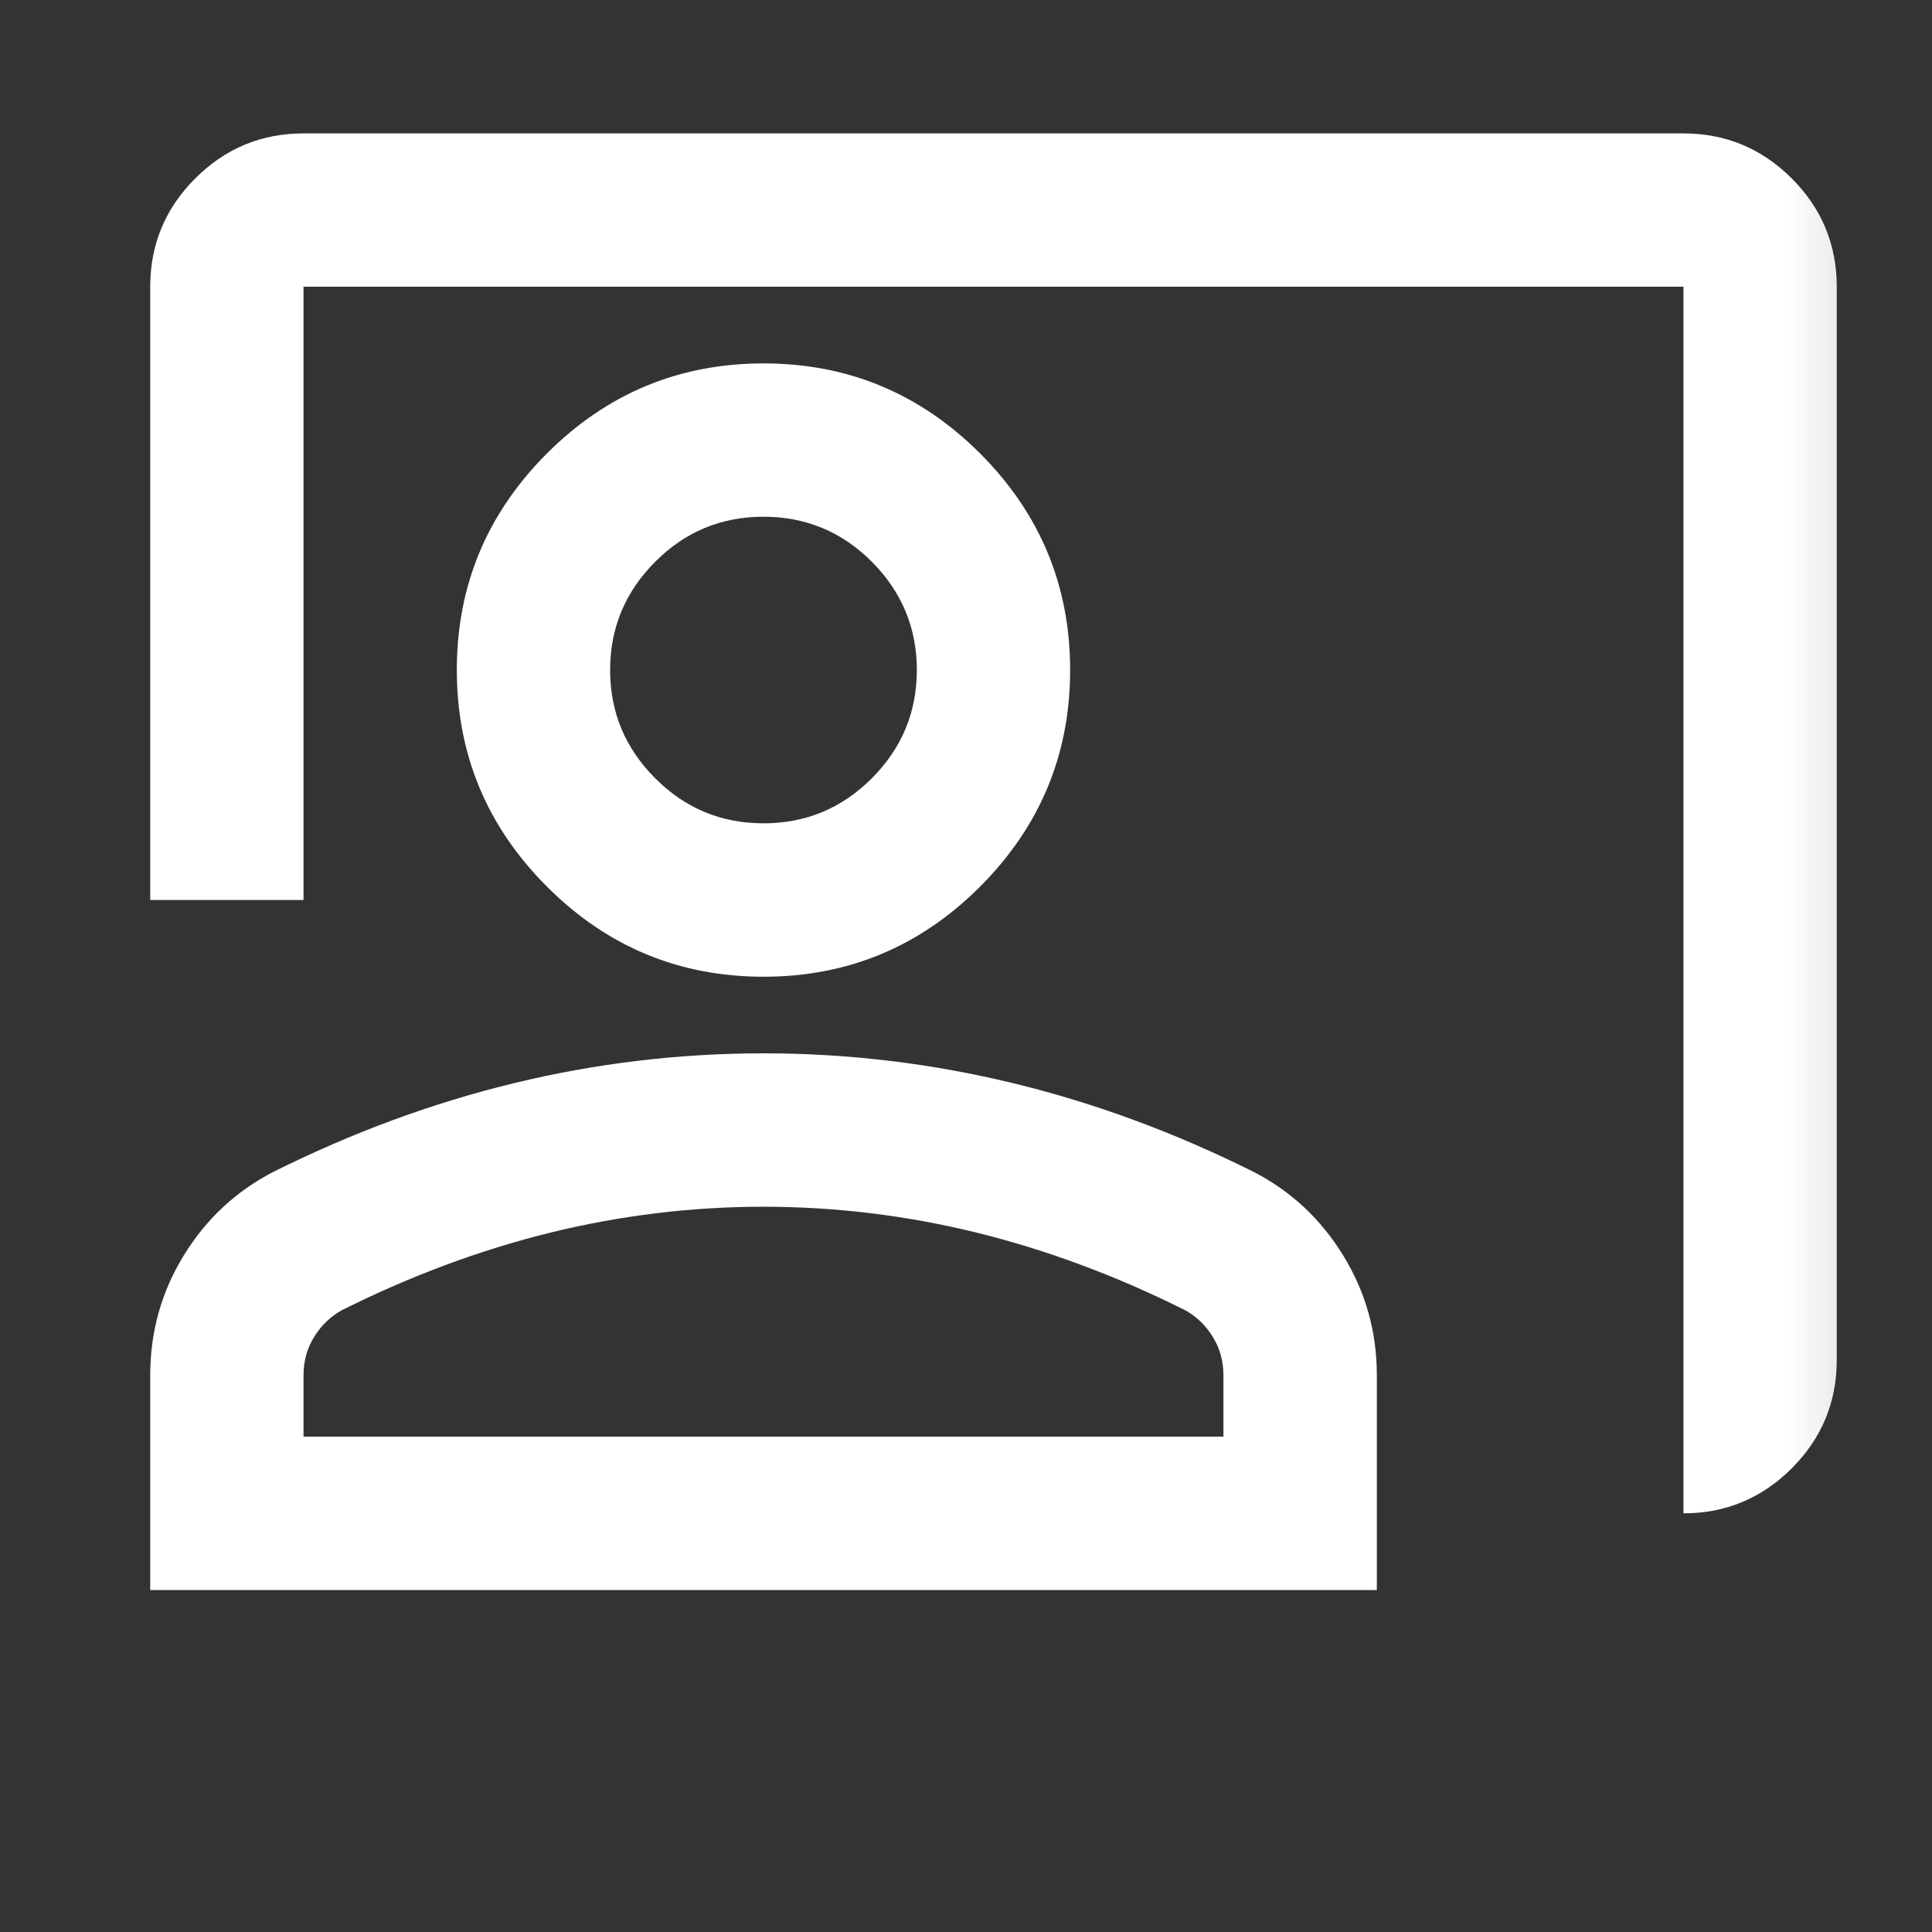 <svg width="20" height="20" viewBox="0 0 20 20" fill="none" xmlns="http://www.w3.org/2000/svg">
<rect x="0" y="0" width="20" height="20" fill="#333333" stroke="none"/>
<g id="co_present">
<mask id="mask0_810_866" style="mask-type:alpha" maskUnits="userSpaceOnUse" x="0" y="0" width="20" height="20">
<rect id="Bounding box" x="0.762" width="19.047" height="19.047" fill="#D9D9D9"/>
</mask>
<g mask="url(#mask0_810_866)">
<path id="co_present_2" d="M17.427 15.666V2.968H3.142V9.317H1.555V2.968C1.555 2.532 1.71 2.158 2.021 1.847C2.332 1.536 2.705 1.381 3.142 1.381H17.427C17.863 1.381 18.237 1.536 18.548 1.847C18.859 2.158 19.014 2.532 19.014 2.968V14.079C19.014 14.515 18.859 14.889 18.548 15.2C18.237 15.511 17.863 15.666 17.427 15.666ZM7.904 10.111C7.031 10.111 6.283 9.8 5.662 9.178C5.04 8.556 4.729 7.809 4.729 6.936C4.729 6.063 5.04 5.316 5.662 4.694C6.283 4.073 7.031 3.762 7.904 3.762C8.777 3.762 9.524 4.073 10.146 4.694C10.767 5.316 11.078 6.063 11.078 6.936C11.078 7.809 10.767 8.556 10.146 9.178C9.524 9.8 8.777 10.111 7.904 10.111ZM7.904 8.523C8.34 8.523 8.714 8.368 9.025 8.057C9.335 7.746 9.491 7.373 9.491 6.936C9.491 6.5 9.335 6.126 9.025 5.815C8.714 5.504 8.34 5.349 7.904 5.349C7.467 5.349 7.093 5.504 6.783 5.815C6.472 6.126 6.316 6.5 6.316 6.936C6.316 7.373 6.472 7.746 6.783 8.057C7.093 8.368 7.467 8.523 7.904 8.523ZM1.555 16.46V14.238C1.555 13.788 1.67 13.374 1.902 12.997C2.133 12.62 2.441 12.333 2.824 12.134C3.645 11.724 4.478 11.417 5.324 11.212C6.171 11.007 7.031 10.904 7.904 10.904C8.777 10.904 9.636 11.007 10.483 11.212C11.329 11.417 12.163 11.724 12.983 12.134C13.366 12.333 13.674 12.62 13.905 12.997C14.137 13.374 14.253 13.788 14.253 14.238V16.46H1.555ZM3.142 14.872H12.665V14.238C12.665 14.092 12.629 13.96 12.556 13.841C12.483 13.722 12.388 13.629 12.268 13.563C11.554 13.206 10.833 12.938 10.106 12.759C9.378 12.581 8.644 12.492 7.904 12.492C7.163 12.492 6.429 12.581 5.701 12.759C4.974 12.938 4.253 13.206 3.539 13.563C3.42 13.629 3.324 13.722 3.251 13.841C3.178 13.96 3.142 14.092 3.142 14.238V14.872Z" fill="white"/>
</g>
</g>
</svg>
